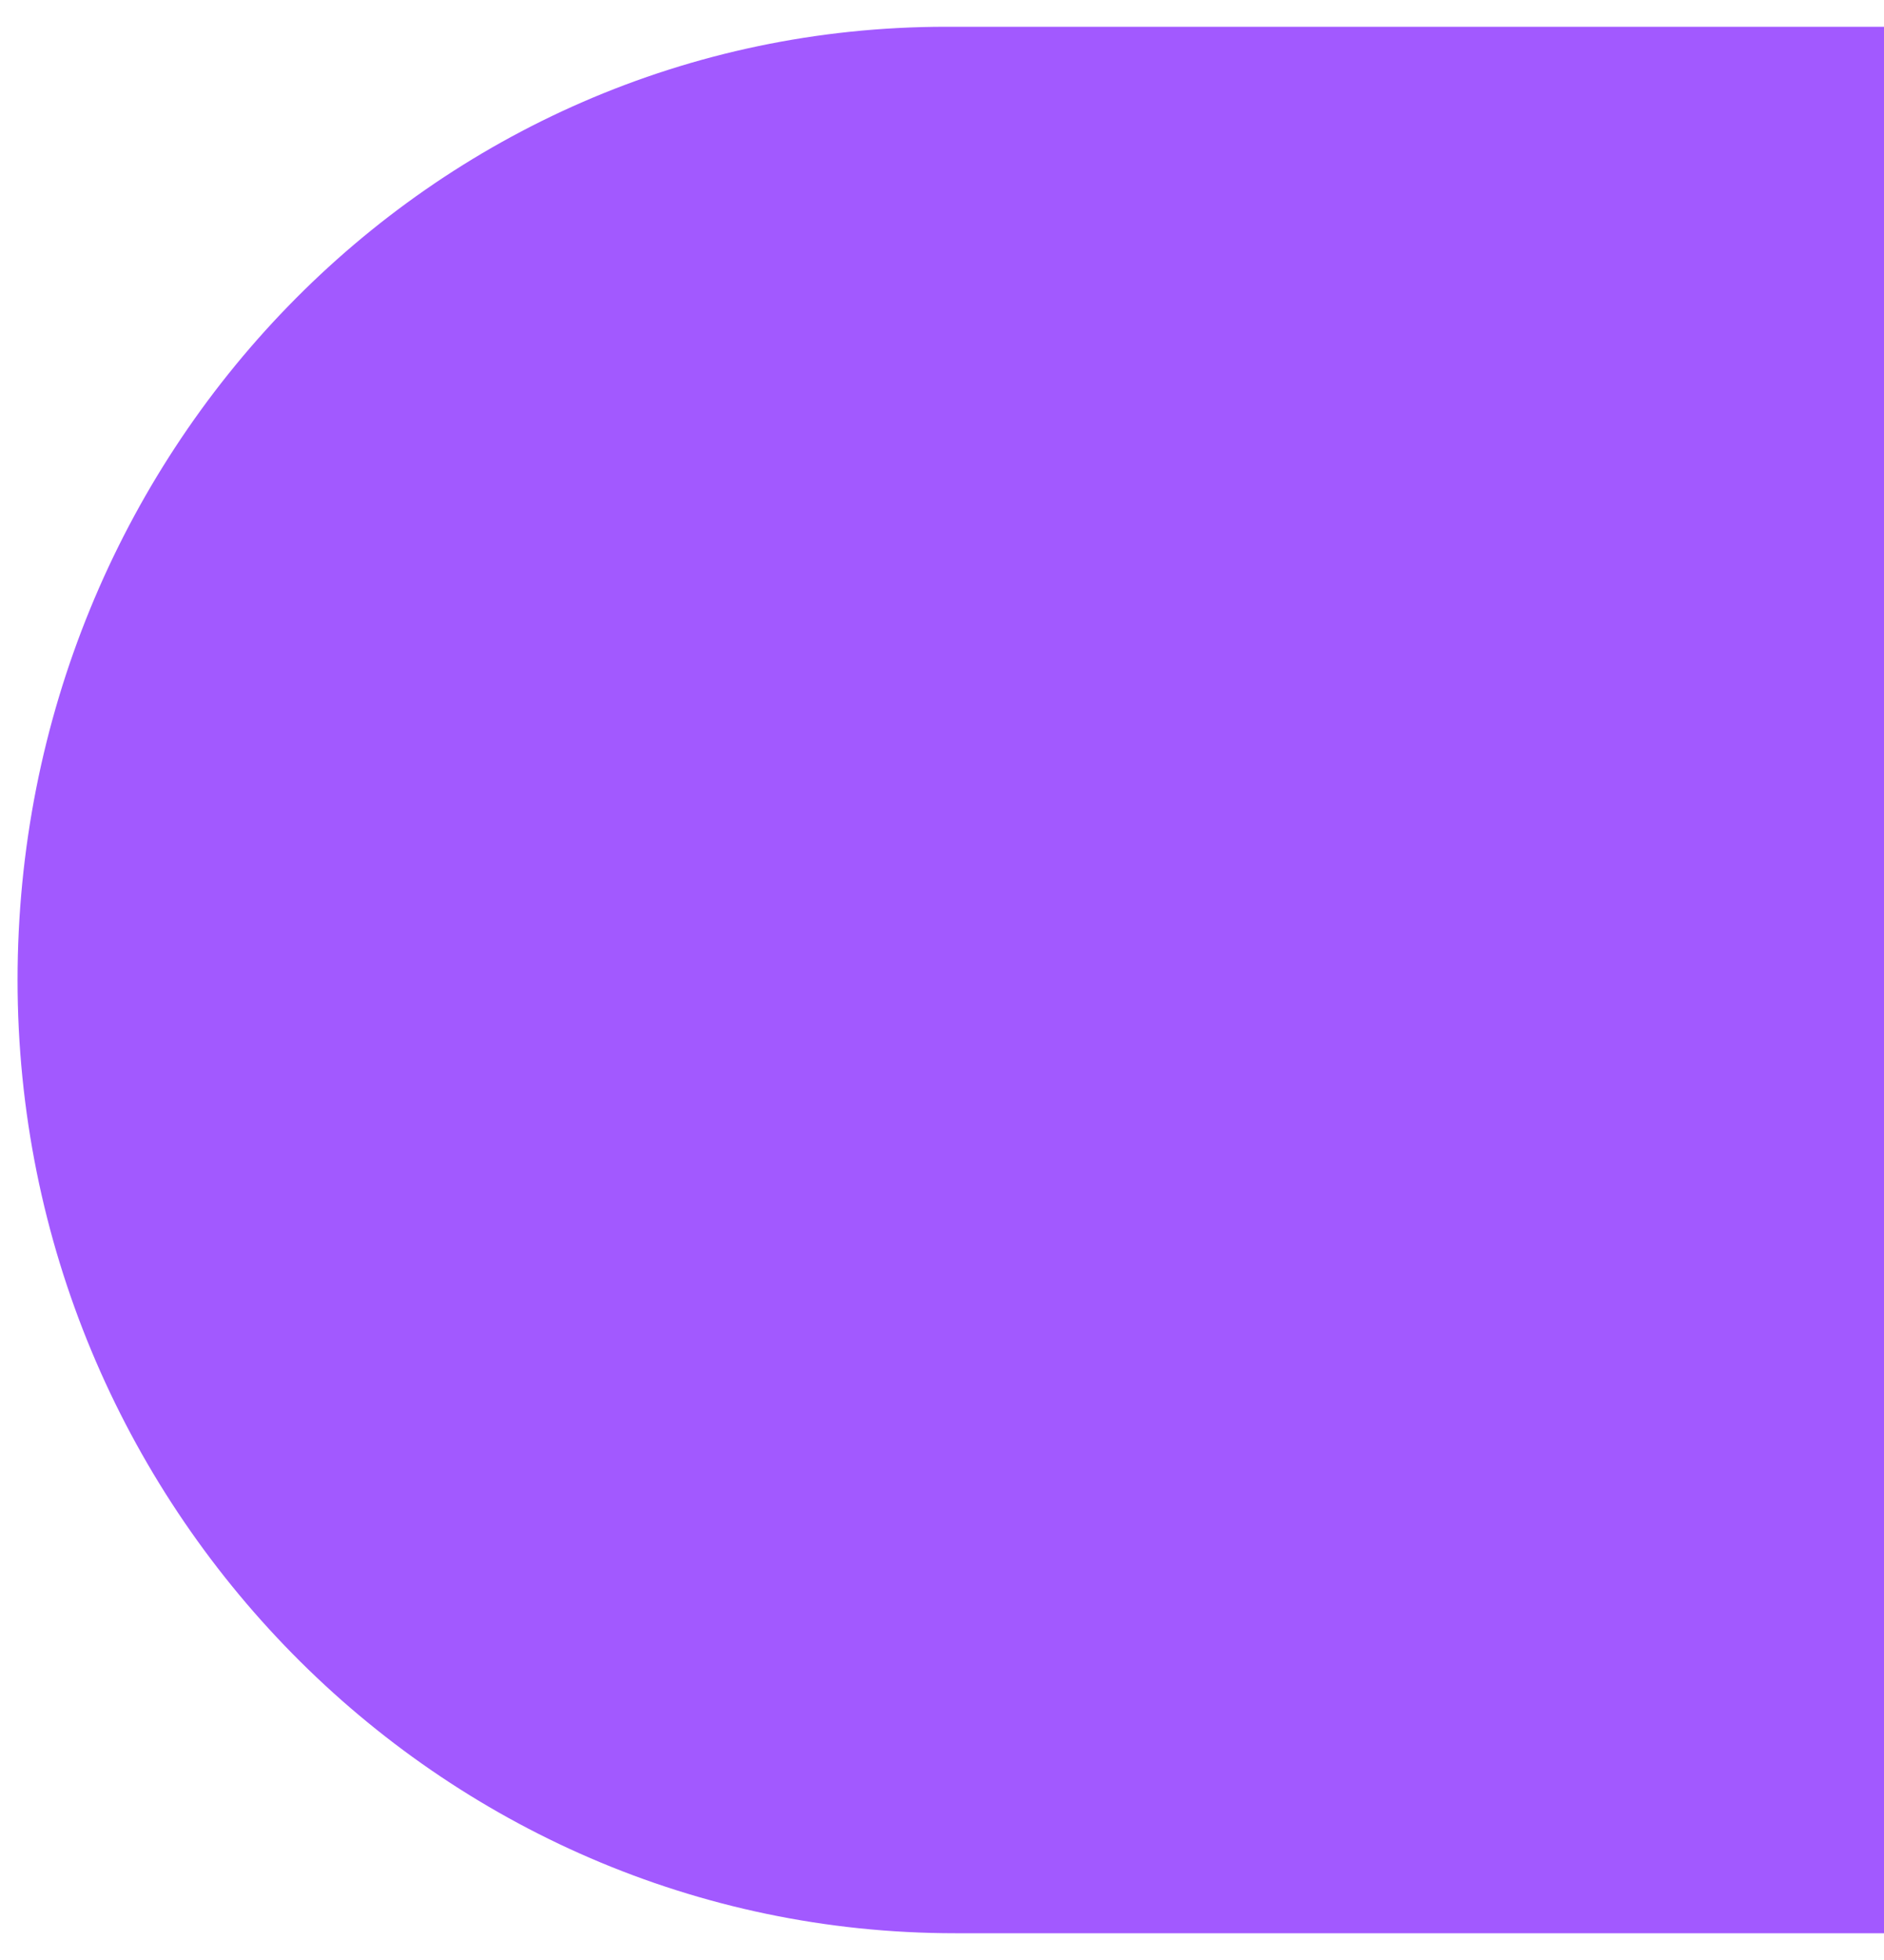 ﻿<?xml version="1.0" encoding="utf-8"?>
<svg version="1.1" xmlns:xlink="http://www.w3.org/1999/xlink" width="25px" height="26px" xmlns="http://www.w3.org/2000/svg">
  <g transform="matrix(1 0 0 1 -1138 -348 )">
    <path d="M 12.558 0.355  C 5.698 0.355  0.233 6.027  0.233 13  C 0.233 19.973  5.814 25.645  12.674 25.645  L 25 25.645  L 25 0.355  L 12.558 0.355  Z " fill-rule="nonzero" fill="#a259ff" stroke="none" transform="matrix(1 0 0 1 1138 348 )" />
  </g>
</svg>